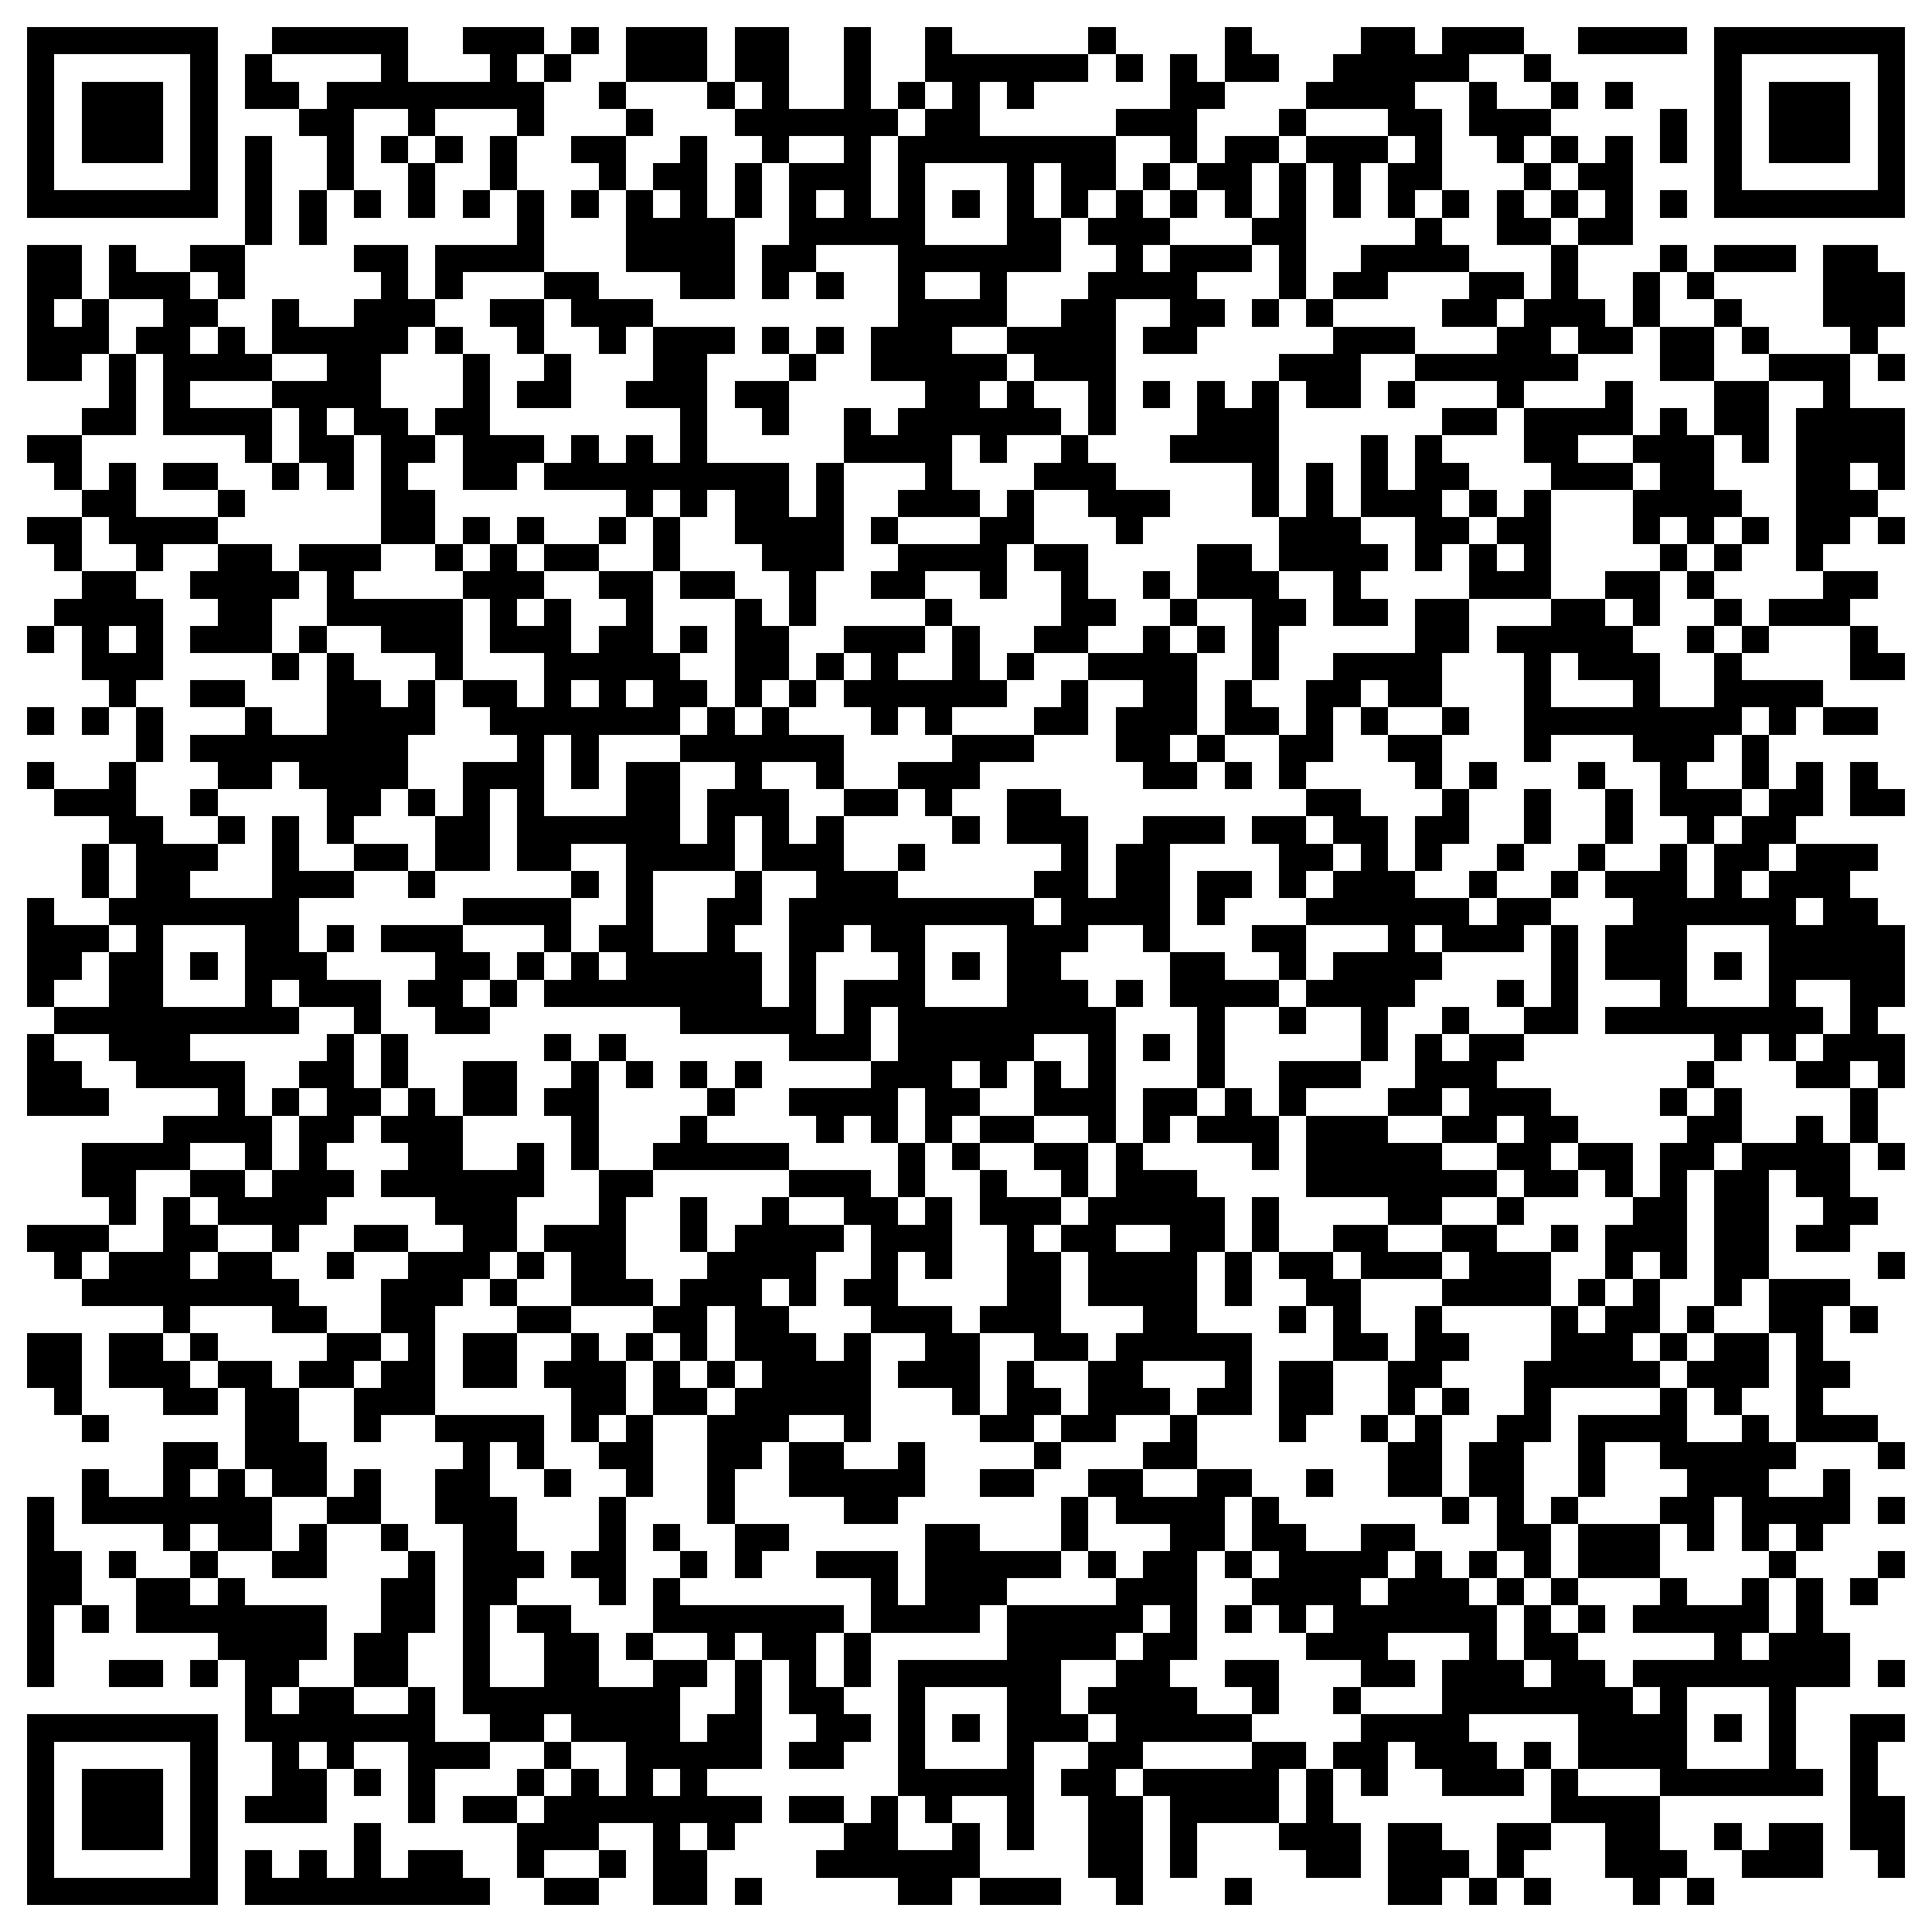 <?xml version="1.0" encoding="utf-8" standalone="yes"?> <svg width="1000" height="1000" viewBox="-1 -1 71 71" xmlns="http://www.w3.org/2000/svg" xmlns:xlink="http://www.w3.org/1999/xlink" shape-rendering="crispEdges" id="qr code"><rect id="qr background" fill-opacity="1" fill="rgb(255, 255, 255)" x="-1" y="-1" width="71" height="71"></rect><path fill-opacity="1" fill="rgb(0, 0, 0)" id="qr dark pixels" fill-rule="evenodd" d="M 9 0 L 14 0 L 14 2 L 17 2 L 17 1 L 16 1 L 16 0 L 19 0 L 19 1 L 18 1 L 18 2 L 19 2 L 19 4 L 18 4 L 18 3 L 15 3 L 15 4 L 14 4 L 14 3 L 12 3 L 12 6 L 11 6 L 11 4 L 10 4 L 10 3 L 11 3 L 11 2 L 13 2 L 13 1 L 9 1 z M 20 0 L 21 0 L 21 1 L 20 1 z M 22 0 L 25 0 L 25 2 L 22 2 z M 26 0 L 28 0 L 28 3 L 30 3 L 30 0 L 31 0 L 31 3 L 32 3 L 32 4 L 31 4 L 31 7 L 32 7 L 32 8 L 29 8 L 29 9 L 28 9 L 28 10 L 27 10 L 27 8 L 28 8 L 28 5 L 30 5 L 30 4 L 28 4 L 28 5 L 27 5 L 27 4 L 26 4 L 26 3 L 27 3 L 27 2 L 26 2 zM 29 6 L 30 6 L 30 7 L 29 7 z M 33 0 L 34 0 L 34 1 L 39 1 L 39 2 L 37 2 L 37 3 L 36 3 L 36 2 L 35 2 L 35 4 L 33 4 L 33 3 L 34 3 L 34 2 L 33 2 z M 39 0 L 40 0 L 40 1 L 39 1 z M 44 0 L 45 0 L 45 1 L 46 1 L 46 2 L 44 2 z M 49 0 L 51 0 L 51 1 L 52 1 L 52 0 L 55 0 L 55 1 L 53 1 L 53 2 L 51 2 L 51 3 L 52 3 L 52 6 L 51 6 L 51 7 L 50 7 L 50 5 L 51 5 L 51 4 L 50 4 L 50 3 L 47 3 L 47 2 L 48 2 L 48 1 L 49 1 z M 57 0 L 61 0 L 61 1 L 57 1 z M 8 1 L 9 1 L 9 2 L 10 2 L 10 3 L 8 3 z M 19 1 L 20 1 L 20 2 L 19 2 z M 40 1 L 41 1 L 41 2 L 40 2 z M 42 1 L 43 1 L 43 2 L 44 2 L 44 3 L 43 3 L 43 5 L 42 5 L 42 4 L 40 4 L 40 3 L 42 3 z M 55 1 L 56 1 L 56 2 L 55 2 z M 21 2 L 22 2 L 22 3 L 21 3 z M 25 2 L 26 2 L 26 3 L 25 3 z M 32 2 L 33 2 L 33 3 L 32 3 z M 53 2 L 54 2 L 54 3 L 56 3 L 56 4 L 55 4 L 55 5 L 54 5 L 54 4 L 53 4 z M 56 2 L 57 2 L 57 3 L 56 3 z M 58 2 L 59 2 L 59 3 L 58 3 z M 22 3 L 23 3 L 23 4 L 22 4 z M 46 3 L 47 3 L 47 4 L 46 4 z M 60 3 L 61 3 L 61 5 L 60 5 z M 8 4 L 9 4 L 9 8 L 8 8 z M 13 4 L 14 4 L 14 5 L 13 5 z M 15 4 L 16 4 L 16 5 L 15 5 z M 17 4 L 18 4 L 18 6 L 17 6 z M 20 4 L 22 4 L 22 6 L 21 6 L 21 5 L 20 5 z M 24 4 L 25 4 L 25 7 L 26 7 L 26 10 L 24 10 L 24 9 L 22 9 L 22 6 L 23 6 L 23 7 L 24 7 L 24 6 L 23 6 L 23 5 L 24 5 z M 37 4 L 40 4 L 40 6 L 39 6 L 39 7 L 38 7 L 38 5 L 37 5 z M 44 4 L 46 4 L 46 5 L 45 5 L 45 7 L 44 7 L 44 6 L 43 6 L 43 5 L 44 5 z M 47 4 L 50 4 L 50 5 L 49 5 L 49 7 L 48 7 L 48 5 L 47 5 z M 56 4 L 57 4 L 57 5 L 56 5 z M 58 4 L 59 4 L 59 8 L 57 8 L 57 7 L 58 7 L 58 6 L 57 6 L 57 5 L 58 5 z M 14 5 L 15 5 L 15 7 L 14 7 z M 26 5 L 27 5 L 27 7 L 26 7 z M 41 5 L 42 5 L 42 6 L 41 6 z M 46 5 L 47 5 L 47 10 L 46 10 L 46 8 L 45 8 L 45 7 L 46 7 z M 55 5 L 56 5 L 56 6 L 55 6 z M 10 6 L 11 6 L 11 8 L 10 8 z M 12 6 L 13 6 L 13 7 L 12 7 z M 16 6 L 17 6 L 17 7 L 16 7 z M 18 6 L 19 6 L 19 9 L 16 9 L 16 10 L 15 10 L 15 8 L 18 8 z M 20 6 L 21 6 L 21 7 L 20 7 z M 40 6 L 41 6 L 41 7 L 42 7 L 42 8 L 41 8 L 41 9 L 42 9 L 42 8 L 45 8 L 45 9 L 43 9 L 43 10 L 44 10 L 44 11 L 43 11 L 43 12 L 41 12 L 41 11 L 42 11 L 42 10 L 40 10 L 40 15 L 39 15 L 39 13 L 37 13 L 37 12 L 36 12 L 36 11 L 38 11 L 38 10 L 39 10 L 39 9 L 40 9 L 40 8 L 39 8 L 39 7 L 40 7 z M 42 6 L 43 6 L 43 7 L 42 7 z M 52 6 L 53 6 L 53 7 L 52 7 z M 54 6 L 55 6 L 55 7 L 56 7 L 56 8 L 54 8 z M 56 6 L 57 6 L 57 7 L 56 7 z M 60 6 L 61 6 L 61 7 L 60 7 z M 37 7 L 38 7 L 38 9 L 37 9 z M 51 7 L 52 7 L 52 8 L 53 8 L 53 9 L 50 9 L 50 10 L 48 10 L 48 9 L 49 9 L 49 8 L 51 8 z M 0 8 L 2 8 L 2 10 L 1 10 L 1 11 L 2 11 L 2 10 L 3 10 L 3 12 L 2 12 L 2 13 L 0 13 z M 3 8 L 4 8 L 4 9 L 6 9 L 6 10 L 7 10 L 7 11 L 6 11 L 6 12 L 7 12 L 7 11 L 8 11 L 8 12 L 9 12 L 9 13 L 6 13 L 6 14 L 9 14 L 9 16 L 8 16 L 8 15 L 5 15 L 5 12 L 4 12 L 4 11 L 5 11 L 5 10 L 3 10 z M 6 8 L 8 8 L 8 10 L 7 10 L 7 9 L 6 9 z M 12 8 L 14 8 L 14 10 L 15 10 L 15 11 L 14 11 L 14 12 L 13 12 L 13 14 L 14 14 L 14 15 L 15 15 L 15 16 L 14 16 L 14 17 L 15 17 L 15 19 L 13 19 L 13 15 L 12 15 L 12 14 L 11 14 L 11 15 L 12 15 L 12 17 L 11 17 L 11 16 L 10 16 L 10 14 L 9 14 L 9 13 L 11 13 L 11 12 L 9 12 L 9 10 L 10 10 L 10 11 L 12 11 L 12 10 L 13 10 L 13 9 L 12 9 z M 56 8 L 57 8 L 57 10 L 58 10 L 58 11 L 59 11 L 59 12 L 57 12 L 57 11 L 56 11 L 56 12 L 57 12 L 57 13 L 55 13 L 55 14 L 54 14 L 54 13 L 51 13 L 51 12 L 54 12 L 54 11 L 55 11 L 55 10 L 56 10 z M 60 8 L 61 8 L 61 9 L 60 9 z M 62 8 L 65 8 L 65 9 L 62 9 z M 66 8 L 68 8 L 68 9 L 69 9 L 69 11 L 68 11 L 68 12 L 67 12 L 67 11 L 66 11 z M 19 9 L 21 9 L 21 10 L 23 10 L 23 11 L 22 11 L 22 12 L 21 12 L 21 11 L 20 11 L 20 10 L 19 10 z M 29 9 L 30 9 L 30 10 L 29 10 z M 32 9 L 33 9 L 33 10 L 35 10 L 35 9 L 36 9 L 36 11 L 34 11 L 34 12 L 36 12 L 36 13 L 35 13 L 35 14 L 36 14 L 36 13 L 37 13 L 37 14 L 38 14 L 38 15 L 36 15 L 36 16 L 35 16 L 35 15 L 34 15 L 34 17 L 35 17 L 35 18 L 32 18 L 32 17 L 33 17 L 33 16 L 30 16 L 30 14 L 31 14 L 31 15 L 32 15 L 32 14 L 33 14 L 33 13 L 31 13 L 31 11 L 32 11 z M 53 9 L 55 9 L 55 10 L 54 10 L 54 11 L 52 11 L 52 10 L 53 10 z M 59 9 L 60 9 L 60 11 L 59 11 z M 61 9 L 62 9 L 62 10 L 61 10 z M 17 10 L 19 10 L 19 12 L 18 12 L 18 11 L 17 11 z M 45 10 L 46 10 L 46 11 L 45 11 z M 47 10 L 48 10 L 48 11 L 47 11 z M 62 10 L 63 10 L 63 11 L 62 11 z M 15 11 L 16 11 L 16 12 L 15 12 z M 23 11 L 26 11 L 26 12 L 25 12 L 25 16 L 28 16 L 28 18 L 29 18 L 29 16 L 30 16 L 30 20 L 29 20 L 29 22 L 28 22 L 28 20 L 27 20 L 27 19 L 26 19 L 26 17 L 25 17 L 25 18 L 24 18 L 24 17 L 23 17 L 23 18 L 22 18 L 22 17 L 19 17 L 19 16 L 20 16 L 20 15 L 21 15 L 21 16 L 22 16 L 22 15 L 23 15 L 23 16 L 24 16 L 24 14 L 22 14 L 22 13 L 23 13 z M 27 11 L 28 11 L 28 12 L 27 12 z M 29 11 L 30 11 L 30 12 L 29 12 z M 48 11 L 51 11 L 51 12 L 49 12 L 49 14 L 47 14 L 47 13 L 46 13 L 46 12 L 48 12 z M 60 11 L 62 11 L 62 13 L 60 13 z M 63 11 L 64 11 L 64 12 L 63 12 z M 3 12 L 4 12 L 4 15 L 2 15 L 2 14 L 3 14 z M 16 12 L 17 12 L 17 15 L 19 15 L 19 16 L 18 16 L 18 17 L 16 17 L 16 15 L 15 15 L 15 14 L 16 14 z M 19 12 L 20 12 L 20 14 L 18 14 L 18 13 L 19 13 z M 28 12 L 29 12 L 29 13 L 28 13 z M 64 12 L 67 12 L 67 14 L 69 14 L 69 17 L 68 17 L 68 16 L 67 16 L 67 17 L 68 17 L 68 18 L 67 18 L 67 19 L 66 19 L 66 20 L 65 20 L 65 14 L 66 14 L 66 13 L 64 13 z M 68 12 L 69 12 L 69 13 L 68 13 z M 26 13 L 28 13 L 28 15 L 27 15 L 27 14 L 26 14 z M 41 13 L 42 13 L 42 14 L 41 14 z M 43 13 L 44 13 L 44 14 L 45 14 L 45 13 L 46 13 L 46 18 L 45 18 L 45 16 L 42 16 L 42 15 L 43 15 z M 50 13 L 51 13 L 51 14 L 50 14 z M 58 13 L 59 13 L 59 15 L 57 15 L 57 16 L 59 16 L 59 17 L 56 17 L 56 16 L 55 16 L 55 14 L 58 14 z M 62 13 L 64 13 L 64 16 L 63 16 L 63 15 L 62 15 z M 52 14 L 54 14 L 54 15 L 52 15 z M 60 14 L 61 14 L 61 15 L 62 15 L 62 17 L 63 17 L 63 18 L 62 18 L 62 19 L 61 19 L 61 18 L 60 18 L 60 19 L 59 19 L 59 17 L 60 17 L 60 16 L 59 16 L 59 15 L 60 15 z M 0 15 L 2 15 L 2 17 L 1 17 L 1 16 L 0 16 z M 38 15 L 39 15 L 39 16 L 40 16 L 40 17 L 42 17 L 42 18 L 41 18 L 41 19 L 40 19 L 40 18 L 39 18 L 39 17 L 37 17 L 37 16 L 38 16 z M 49 15 L 50 15 L 50 17 L 51 17 L 51 15 L 52 15 L 52 16 L 53 16 L 53 17 L 52 17 L 52 18 L 53 18 L 53 19 L 52 19 L 52 20 L 51 20 L 51 18 L 49 18 z M 3 16 L 4 16 L 4 18 L 7 18 L 7 19 L 5 19 L 5 20 L 4 20 L 4 19 L 3 19 L 3 18 L 2 18 L 2 17 L 3 17 z M 5 16 L 7 16 L 7 17 L 5 17 z M 9 16 L 10 16 L 10 17 L 9 17 z M 47 16 L 48 16 L 48 18 L 49 18 L 49 19 L 50 19 L 50 20 L 49 20 L 49 21 L 50 21 L 50 22 L 48 22 L 48 20 L 46 20 L 46 18 L 47 18 z M 7 17 L 8 17 L 8 18 L 7 18 z M 36 17 L 37 17 L 37 19 L 36 19 L 36 21 L 35 21 L 35 20 L 33 20 L 33 21 L 31 21 L 31 20 L 32 20 L 32 19 L 35 19 L 35 18 L 36 18 z M 53 17 L 54 17 L 54 18 L 53 18 z M 55 17 L 56 17 L 56 21 L 53 21 L 53 19 L 54 19 L 54 20 L 55 20 L 55 19 L 54 19 L 54 18 L 55 18 z M 0 18 L 2 18 L 2 20 L 1 20 L 1 19 L 0 19 z M 16 18 L 17 18 L 17 19 L 16 19 z M 18 18 L 19 18 L 19 19 L 18 19 z M 21 18 L 22 18 L 22 19 L 21 19 z M 23 18 L 24 18 L 24 20 L 23 20 z M 31 18 L 32 18 L 32 19 L 31 19 z M 63 18 L 64 18 L 64 19 L 63 19 z M 68 18 L 69 18 L 69 19 L 68 19 z M 7 19 L 9 19 L 9 20 L 10 20 L 10 21 L 9 21 L 9 23 L 6 23 L 6 22 L 7 22 L 7 21 L 6 21 L 6 20 L 7 20 z M 10 19 L 13 19 L 13 20 L 12 20 L 12 21 L 16 21 L 16 24 L 15 24 L 15 23 L 13 23 L 13 22 L 11 22 L 11 20 L 10 20 z M 15 19 L 16 19 L 16 20 L 15 20 z M 17 19 L 18 19 L 18 20 L 19 20 L 19 21 L 18 21 L 18 22 L 19 22 L 19 21 L 20 21 L 20 23 L 21 23 L 21 22 L 22 22 L 22 21 L 21 21 L 21 20 L 23 20 L 23 23 L 24 23 L 24 24 L 25 24 L 25 25 L 24 25 L 24 26 L 21 26 L 21 28 L 20 28 L 20 26 L 19 26 L 19 29 L 22 29 L 22 27 L 24 27 L 24 30 L 25 30 L 25 28 L 26 28 L 26 27 L 24 27 L 24 26 L 25 26 L 25 25 L 26 25 L 26 26 L 27 26 L 27 25 L 28 25 L 28 26 L 30 26 L 30 28 L 29 28 L 29 27 L 27 27 L 27 28 L 28 28 L 28 30 L 29 30 L 29 29 L 30 29 L 30 31 L 32 31 L 32 34 L 31 34 L 31 33 L 30 33 L 30 34 L 29 34 L 29 37 L 30 37 L 30 35 L 32 35 L 32 36 L 31 36 L 31 38 L 28 38 L 28 37 L 24 37 L 24 36 L 19 36 L 19 35 L 20 35 L 20 34 L 21 34 L 21 35 L 22 35 L 22 34 L 21 34 L 21 33 L 22 33 L 22 30 L 20 30 L 20 31 L 18 31 L 18 28 L 17 28 L 17 31 L 15 31 L 15 29 L 16 29 L 16 27 L 18 27 L 18 26 L 17 26 L 17 25 L 16 25 L 16 24 L 18 24 L 18 25 L 19 25 L 19 23 L 17 23 L 17 21 L 16 21 L 16 20 L 17 20 zM 20 24 L 21 24 L 21 25 L 20 25 z M 22 24 L 23 24 L 23 25 L 22 25 z M 26 29 L 27 29 L 27 31 L 26 31 z M 23 31 L 26 31 L 26 32 L 25 32 L 25 34 L 23 34 z M 27 31 L 29 31 L 29 32 L 28 32 L 28 36 L 27 36 L 27 34 L 26 34 L 26 33 L 27 33 z M 19 19 L 21 19 L 21 20 L 19 20 z M 37 19 L 39 19 L 39 21 L 40 21 L 40 22 L 39 22 L 39 23 L 37 23 L 37 22 L 38 22 L 38 20 L 37 20 z M 43 19 L 45 19 L 45 20 L 46 20 L 46 21 L 47 21 L 47 22 L 46 22 L 46 24 L 45 24 L 45 21 L 43 21 z M 60 19 L 61 19 L 61 20 L 60 20 z M 62 19 L 63 19 L 63 20 L 62 20 z M 2 20 L 4 20 L 4 21 L 5 21 L 5 24 L 4 24 L 4 25 L 3 25 L 3 24 L 2 24 L 2 22 L 1 22 L 1 21 L 2 21 zM 3 22 L 4 22 L 4 23 L 3 23 z M 24 20 L 26 20 L 26 21 L 24 21 z M 41 20 L 42 20 L 42 21 L 41 21 z M 58 20 L 60 20 L 60 22 L 59 22 L 59 21 L 58 21 z M 61 20 L 62 20 L 62 21 L 61 21 z M 66 20 L 68 20 L 68 21 L 67 21 L 67 22 L 64 22 L 64 21 L 66 21 z M 26 21 L 27 21 L 27 22 L 28 22 L 28 24 L 27 24 L 27 25 L 26 25 z M 33 21 L 34 21 L 34 22 L 33 22 z M 42 21 L 43 21 L 43 22 L 42 22 z M 51 21 L 53 21 L 53 23 L 52 23 L 52 25 L 50 25 L 50 24 L 49 24 L 49 25 L 48 25 L 48 27 L 47 27 L 47 28 L 46 28 L 46 26 L 47 26 L 47 24 L 48 24 L 48 23 L 51 23 z M 56 21 L 58 21 L 58 22 L 59 22 L 59 23 L 60 23 L 60 25 L 62 25 L 62 23 L 63 23 L 63 24 L 66 24 L 66 25 L 65 25 L 65 26 L 64 26 L 64 25 L 63 25 L 63 26 L 62 26 L 62 27 L 61 27 L 61 28 L 63 28 L 63 29 L 62 29 L 62 30 L 61 30 L 61 29 L 60 29 L 60 27 L 59 27 L 59 26 L 56 26 L 56 27 L 55 27 L 55 23 L 54 23 L 54 22 L 56 22 zM 56 23 L 57 23 L 57 24 L 59 24 L 59 25 L 56 25 z M 62 21 L 63 21 L 63 22 L 62 22 z M 0 22 L 1 22 L 1 23 L 0 23 z M 10 22 L 11 22 L 11 23 L 10 23 z M 24 22 L 25 22 L 25 23 L 24 23 z M 30 22 L 33 22 L 33 23 L 32 23 L 32 24 L 34 24 L 34 22 L 35 22 L 35 24 L 36 24 L 36 25 L 34 25 L 34 26 L 33 26 L 33 25 L 32 25 L 32 26 L 31 26 L 31 25 L 30 25 L 30 24 L 31 24 L 31 23 L 30 23 z M 41 22 L 42 22 L 42 23 L 43 23 L 43 26 L 42 26 L 42 27 L 43 27 L 43 28 L 41 28 L 41 27 L 40 27 L 40 25 L 41 25 L 41 24 L 39 24 L 39 23 L 41 23 z M 43 22 L 44 22 L 44 23 L 43 23 z M 61 22 L 62 22 L 62 23 L 61 23 z M 63 22 L 64 22 L 64 23 L 63 23 z M 67 22 L 68 22 L 68 23 L 69 23 L 69 24 L 67 24 z M 9 23 L 10 23 L 10 24 L 9 24 z M 11 23 L 12 23 L 12 24 L 13 24 L 13 25 L 14 25 L 14 24 L 15 24 L 15 26 L 14 26 L 14 28 L 13 28 L 13 29 L 12 29 L 12 30 L 11 30 L 11 28 L 10 28 L 10 27 L 9 27 L 9 28 L 7 28 L 7 27 L 6 27 L 6 26 L 8 26 L 8 25 L 9 25 L 9 26 L 11 26 z M 29 23 L 30 23 L 30 24 L 29 24 z M 36 23 L 37 23 L 37 24 L 36 24 z M 6 24 L 8 24 L 8 25 L 6 25 z M 28 24 L 29 24 L 29 25 L 28 25 z M 38 24 L 39 24 L 39 26 L 37 26 L 37 25 L 38 25 z M 44 24 L 45 24 L 45 25 L 46 25 L 46 26 L 44 26 z M 0 25 L 1 25 L 1 26 L 0 26 z M 2 25 L 3 25 L 3 26 L 2 26 z M 4 25 L 5 25 L 5 27 L 4 27 z M 49 25 L 50 25 L 50 26 L 49 26 z M 52 25 L 53 25 L 53 26 L 52 26 z M 66 25 L 68 25 L 68 26 L 66 26 z M 34 26 L 37 26 L 37 27 L 35 27 L 35 28 L 34 28 L 34 29 L 33 29 L 33 28 L 32 28 L 32 27 L 34 27 z M 43 26 L 44 26 L 44 27 L 43 27 z M 50 26 L 52 26 L 52 28 L 51 28 L 51 27 L 50 27 z M 63 26 L 64 26 L 64 28 L 63 28 z M 0 27 L 1 27 L 1 28 L 0 28 z M 3 27 L 4 27 L 4 29 L 5 29 L 5 30 L 7 30 L 7 31 L 6 31 L 6 32 L 4 32 L 4 30 L 3 30 L 3 29 L 1 29 L 1 28 L 3 28 z M 44 27 L 45 27 L 45 28 L 44 28 z M 53 27 L 54 27 L 54 28 L 53 28 z M 57 27 L 58 27 L 58 28 L 57 28 z M 65 27 L 66 27 L 66 29 L 65 29 L 65 30 L 64 30 L 64 31 L 63 31 L 63 32 L 62 32 L 62 30 L 63 30 L 63 29 L 64 29 L 64 28 L 65 28 z M 67 27 L 68 27 L 68 28 L 69 28 L 69 29 L 67 29 z M 6 28 L 7 28 L 7 29 L 6 29 z M 14 28 L 15 28 L 15 29 L 14 29 z M 30 28 L 32 28 L 32 29 L 30 29 z M 36 28 L 38 28 L 38 29 L 39 29 L 39 32 L 40 32 L 40 30 L 41 30 L 41 29 L 44 29 L 44 30 L 42 30 L 42 34 L 41 34 L 41 33 L 39 33 L 39 34 L 38 34 L 38 35 L 39 35 L 39 36 L 40 36 L 40 41 L 39 41 L 39 40 L 37 40 L 37 38 L 38 38 L 38 39 L 39 39 L 39 37 L 37 37 L 37 33 L 38 33 L 38 32 L 37 32 L 37 31 L 38 31 L 38 30 L 36 30 z M 47 28 L 49 28 L 49 29 L 50 29 L 50 31 L 51 31 L 51 32 L 53 32 L 53 33 L 54 33 L 54 32 L 56 32 L 56 33 L 55 33 L 55 34 L 52 34 L 52 33 L 51 33 L 51 34 L 52 34 L 52 35 L 51 35 L 51 36 L 50 36 L 50 38 L 49 38 L 49 36 L 47 36 L 47 35 L 48 35 L 48 34 L 50 34 L 50 33 L 47 33 L 47 32 L 48 32 L 48 31 L 49 31 L 49 30 L 48 30 L 48 29 L 47 29 z M 52 28 L 53 28 L 53 30 L 52 30 L 52 31 L 51 31 L 51 29 L 52 29 z M 55 28 L 56 28 L 56 30 L 55 30 z M 58 28 L 59 28 L 59 30 L 58 30 z M 7 29 L 8 29 L 8 30 L 7 30 z M 9 29 L 10 29 L 10 31 L 12 31 L 12 32 L 10 32 L 10 34 L 11 34 L 11 35 L 13 35 L 13 37 L 12 37 L 12 36 L 10 36 L 10 35 L 9 35 z M 34 29 L 35 29 L 35 30 L 34 30 z M 45 29 L 47 29 L 47 30 L 48 30 L 48 31 L 47 31 L 47 32 L 46 32 L 46 30 L 45 30 z M 2 30 L 3 30 L 3 32 L 2 32 z M 12 30 L 14 30 L 14 31 L 12 31 z M 32 30 L 33 30 L 33 31 L 32 31 z M 54 30 L 55 30 L 55 31 L 54 31 z M 57 30 L 58 30 L 58 31 L 57 31 z M 60 30 L 61 30 L 61 32 L 60 32 L 60 35 L 58 35 L 58 33 L 59 33 L 59 32 L 58 32 L 58 31 L 60 31 z M 65 30 L 68 30 L 68 31 L 67 31 L 67 32 L 68 32 L 68 33 L 69 33 L 69 36 L 68 36 L 68 37 L 69 37 L 69 39 L 68 39 L 68 38 L 67 38 L 67 39 L 65 39 L 65 38 L 66 38 L 66 37 L 67 37 L 67 35 L 65 35 L 65 33 L 66 33 L 66 32 L 64 32 L 64 31 L 65 31 z M 14 31 L 15 31 L 15 32 L 14 32 z M 20 31 L 21 31 L 21 32 L 20 32 z M 43 31 L 45 31 L 45 32 L 44 32 L 44 33 L 43 33 z M 53 31 L 54 31 L 54 32 L 53 32 z M 56 31 L 57 31 L 57 32 L 56 32 z M 0 32 L 1 32 L 1 33 L 3 33 L 3 34 L 2 34 L 2 35 L 1 35 L 1 36 L 0 36 z M 3 32 L 4 32 L 4 33 L 3 33 z M 16 32 L 20 32 L 20 34 L 19 34 L 19 33 L 16 33 z M 11 33 L 12 33 L 12 34 L 11 34 z M 13 33 L 16 33 L 16 34 L 17 34 L 17 35 L 16 35 L 16 36 L 17 36 L 17 37 L 15 37 L 15 36 L 14 36 L 14 35 L 15 35 L 15 34 L 13 34 z M 45 33 L 47 33 L 47 35 L 46 35 L 46 34 L 45 34 z M 56 33 L 57 33 L 57 37 L 55 37 L 55 36 L 56 36 z M 3 34 L 4 34 L 4 37 L 6 37 L 6 38 L 8 38 L 8 40 L 9 40 L 9 42 L 8 42 L 8 41 L 6 41 L 6 42 L 4 42 L 4 44 L 3 44 L 3 43 L 2 43 L 2 41 L 5 41 L 5 40 L 7 40 L 7 39 L 4 39 L 4 38 L 3 38 L 3 37 L 1 37 L 1 36 L 3 36 z M 18 34 L 19 34 L 19 35 L 18 35 z M 42 34 L 44 34 L 44 35 L 46 35 L 46 36 L 44 36 L 44 39 L 43 39 L 43 36 L 42 36 z M 17 35 L 18 35 L 18 36 L 17 36 z M 40 35 L 41 35 L 41 36 L 40 36 z M 54 35 L 55 35 L 55 36 L 54 36 z M 9 36 L 10 36 L 10 37 L 9 37 z M 46 36 L 47 36 L 47 37 L 46 37 z M 52 36 L 53 36 L 53 37 L 52 37 z M 58 36 L 60 36 L 60 37 L 58 37 z M 65 36 L 66 36 L 66 37 L 65 37 z M 0 37 L 1 37 L 1 38 L 2 38 L 2 39 L 3 39 L 3 40 L 0 40 z M 11 37 L 12 37 L 12 39 L 13 39 L 13 40 L 12 40 L 12 41 L 11 41 L 11 42 L 12 42 L 12 43 L 11 43 L 11 44 L 10 44 L 10 45 L 9 45 L 9 44 L 7 44 L 7 43 L 6 43 L 6 42 L 8 42 L 8 43 L 9 43 L 9 42 L 10 42 L 10 40 L 11 40 L 11 39 L 10 39 L 10 38 L 11 38 z M 13 37 L 14 37 L 14 39 L 13 39 z M 19 37 L 20 37 L 20 38 L 19 38 z M 21 37 L 22 37 L 22 38 L 21 38 z M 32 37 L 37 37 L 37 38 L 36 38 L 36 39 L 35 39 L 35 38 L 34 38 L 34 39 L 35 39 L 35 40 L 34 40 L 34 41 L 33 41 L 33 39 L 32 39 L 32 41 L 31 41 L 31 40 L 30 40 L 30 41 L 29 41 L 29 40 L 28 40 L 28 39 L 31 39 L 31 38 L 32 38 z M 41 37 L 42 37 L 42 38 L 41 38 z M 51 37 L 52 37 L 52 38 L 53 38 L 53 37 L 55 37 L 55 38 L 54 38 L 54 39 L 56 39 L 56 40 L 57 40 L 57 41 L 56 41 L 56 42 L 57 42 L 57 43 L 55 43 L 55 42 L 54 42 L 54 41 L 55 41 L 55 40 L 54 40 L 54 41 L 52 41 L 52 40 L 53 40 L 53 39 L 52 39 L 52 40 L 50 40 L 50 39 L 51 39 z M 62 37 L 63 37 L 63 38 L 62 38 z M 64 37 L 65 37 L 65 38 L 64 38 z M 16 38 L 18 38 L 18 40 L 16 40 z M 20 38 L 21 38 L 21 42 L 20 42 L 20 40 L 19 40 L 19 39 L 20 39 z M 22 38 L 23 38 L 23 39 L 22 39 z M 24 38 L 25 38 L 25 39 L 24 39 z M 26 38 L 27 38 L 27 39 L 26 39 z M 46 38 L 49 38 L 49 39 L 47 39 L 47 40 L 46 40 z M 61 38 L 62 38 L 62 39 L 61 39 z M 9 39 L 10 39 L 10 40 L 9 40 z M 14 39 L 15 39 L 15 40 L 16 40 L 16 42 L 18 42 L 18 41 L 19 41 L 19 43 L 18 43 L 18 45 L 17 45 L 17 46 L 16 46 L 16 47 L 15 47 L 15 51 L 13 51 L 13 52 L 12 52 L 12 50 L 13 50 L 13 49 L 14 49 L 14 48 L 13 48 L 13 46 L 14 46 L 14 45 L 16 45 L 16 44 L 15 44 L 15 43 L 13 43 L 13 42 L 14 42 L 14 41 L 13 41 L 13 40 L 14 40 z M 25 39 L 26 39 L 26 40 L 25 40 z M 41 39 L 43 39 L 43 40 L 42 40 L 42 41 L 41 41 z M 44 39 L 45 39 L 45 40 L 46 40 L 46 42 L 45 42 L 45 41 L 43 41 L 43 40 L 44 40 z M 60 39 L 61 39 L 61 40 L 60 40 z M 62 39 L 63 39 L 63 41 L 62 41 L 62 42 L 61 42 L 61 46 L 60 46 L 60 45 L 59 45 L 59 46 L 58 46 L 58 44 L 59 44 L 59 43 L 60 43 L 60 41 L 61 41 L 61 40 L 62 40 z M 67 39 L 68 39 L 68 41 L 67 41 z M 24 40 L 25 40 L 25 41 L 28 41 L 28 42 L 23 42 L 23 41 L 24 41 z M 35 40 L 37 40 L 37 41 L 35 41 z M 47 40 L 50 40 L 50 41 L 52 41 L 52 42 L 54 42 L 54 43 L 52 43 L 52 44 L 50 44 L 50 43 L 47 43 z M 65 40 L 66 40 L 66 41 L 67 41 L 67 43 L 68 43 L 68 44 L 67 44 L 67 45 L 65 45 L 65 44 L 66 44 L 66 43 L 65 43 L 65 42 L 64 42 L 64 46 L 63 46 L 63 47 L 62 47 L 62 42 L 63 42 L 63 41 L 65 41 z M 32 41 L 33 41 L 33 43 L 32 43 z M 34 41 L 35 41 L 35 42 L 34 42 z M 37 41 L 39 41 L 39 43 L 38 43 L 38 42 L 37 42 z M 40 41 L 41 41 L 41 42 L 43 42 L 43 43 L 44 43 L 44 45 L 43 45 L 43 48 L 45 48 L 45 51 L 43 51 L 43 50 L 44 50 L 44 49 L 41 49 L 41 50 L 42 50 L 42 51 L 40 51 L 40 52 L 38 52 L 38 51 L 39 51 L 39 49 L 40 49 L 40 48 L 41 48 L 41 47 L 39 47 L 39 45 L 38 45 L 38 44 L 39 44 L 39 43 L 40 43 zM 40 44 L 42 44 L 42 45 L 40 45 z M 57 41 L 59 41 L 59 43 L 58 43 L 58 42 L 57 42 z M 68 41 L 69 41 L 69 42 L 68 42 z M 21 42 L 23 42 L 23 43 L 22 43 L 22 46 L 23 46 L 23 47 L 20 47 L 20 45 L 19 45 L 19 44 L 21 44 z M 28 42 L 31 42 L 31 43 L 32 43 L 32 44 L 33 44 L 33 43 L 34 43 L 34 46 L 33 46 L 33 45 L 32 45 L 32 47 L 34 47 L 34 48 L 35 48 L 35 51 L 34 51 L 34 50 L 32 50 L 32 49 L 33 49 L 33 48 L 31 48 L 31 47 L 30 47 L 30 46 L 31 46 L 31 44 L 30 44 L 30 43 L 28 43 z M 35 42 L 36 42 L 36 43 L 38 43 L 38 44 L 37 44 L 37 45 L 38 45 L 38 48 L 39 48 L 39 49 L 37 49 L 37 48 L 35 48 L 35 47 L 36 47 L 36 44 L 35 44 z M 5 43 L 6 43 L 6 44 L 7 44 L 7 45 L 6 45 L 6 46 L 7 46 L 7 45 L 9 45 L 9 46 L 10 46 L 10 47 L 11 47 L 11 48 L 9 48 L 9 47 L 6 47 L 6 48 L 5 48 L 5 47 L 2 47 L 2 46 L 3 46 L 3 45 L 5 45 z M 24 43 L 25 43 L 25 45 L 24 45 z M 27 43 L 28 43 L 28 44 L 30 44 L 30 45 L 29 45 L 29 47 L 28 47 L 28 46 L 27 46 L 27 47 L 28 47 L 28 48 L 29 48 L 29 49 L 30 49 L 30 48 L 31 48 L 31 52 L 30 52 L 30 51 L 28 51 L 28 52 L 27 52 L 27 53 L 26 53 L 26 55 L 25 55 L 25 51 L 26 51 L 26 50 L 27 50 L 27 49 L 26 49 L 26 47 L 25 47 L 25 49 L 24 49 L 24 48 L 23 48 L 23 47 L 24 47 L 24 46 L 25 46 L 25 45 L 26 45 L 26 44 L 27 44 z M 45 43 L 46 43 L 46 45 L 45 45 z M 54 43 L 55 43 L 55 44 L 54 44 z M 0 44 L 3 44 L 3 45 L 2 45 L 2 46 L 1 46 L 1 45 L 0 45 z M 12 44 L 14 44 L 14 45 L 12 45 z M 48 44 L 50 44 L 50 45 L 52 45 L 52 46 L 49 46 L 49 45 L 48 45 z M 52 44 L 54 44 L 54 45 L 56 45 L 56 47 L 52 47 L 52 46 L 53 46 L 53 45 L 52 45 z M 56 44 L 57 44 L 57 45 L 56 45 z M 11 45 L 12 45 L 12 46 L 11 46 z M 18 45 L 19 45 L 19 46 L 18 46 z M 44 45 L 45 45 L 45 47 L 44 47 z M 46 45 L 48 45 L 48 46 L 49 46 L 49 48 L 50 48 L 50 49 L 48 49 L 48 47 L 47 47 L 47 46 L 46 46 z M 68 45 L 69 45 L 69 46 L 68 46 z M 17 46 L 18 46 L 18 47 L 17 47 z M 57 46 L 58 46 L 58 47 L 57 47 z M 59 46 L 60 46 L 60 48 L 59 48 L 59 49 L 60 49 L 60 50 L 56 50 L 56 52 L 55 52 L 55 55 L 56 55 L 56 57 L 55 57 L 55 56 L 54 56 L 54 54 L 53 54 L 53 52 L 54 52 L 54 51 L 55 51 L 55 49 L 56 49 L 56 47 L 57 47 L 57 48 L 58 48 L 58 47 L 59 47 z M 64 46 L 67 46 L 67 47 L 66 47 L 66 49 L 67 49 L 67 50 L 66 50 L 66 51 L 68 51 L 68 52 L 65 52 L 65 48 L 64 48 z M 18 47 L 20 47 L 20 48 L 18 48 z M 46 47 L 47 47 L 47 48 L 46 48 z M 51 47 L 52 47 L 52 48 L 53 48 L 53 49 L 52 49 L 52 50 L 51 50 L 51 51 L 50 51 L 50 49 L 51 49 z M 61 47 L 62 47 L 62 48 L 61 48 z M 67 47 L 68 47 L 68 48 L 67 48 z M 0 48 L 2 48 L 2 51 L 1 51 L 1 50 L 0 50 z M 3 48 L 5 48 L 5 49 L 6 49 L 6 50 L 7 50 L 7 51 L 5 51 L 5 50 L 3 50 z M 6 48 L 7 48 L 7 49 L 6 49 z M 11 48 L 13 48 L 13 49 L 12 49 L 12 50 L 10 50 L 10 49 L 11 49 z M 16 48 L 18 48 L 18 50 L 16 50 z M 20 48 L 21 48 L 21 49 L 22 49 L 22 51 L 21 51 L 21 52 L 20 52 L 20 50 L 19 50 L 19 49 L 20 49 z M 22 48 L 23 48 L 23 49 L 22 49 z M 60 48 L 61 48 L 61 49 L 60 49 z M 62 48 L 64 48 L 64 50 L 63 50 L 63 51 L 62 51 L 62 50 L 61 50 L 61 49 L 62 49 z M 7 49 L 9 49 L 9 50 L 10 50 L 10 52 L 11 52 L 11 54 L 9 54 L 9 53 L 8 53 L 8 50 L 7 50 z M 23 49 L 24 49 L 24 50 L 25 50 L 25 51 L 23 51 z M 25 49 L 26 49 L 26 50 L 25 50 z M 36 49 L 37 49 L 37 50 L 38 50 L 38 51 L 37 51 L 37 52 L 35 52 L 35 51 L 36 51 z M 46 49 L 48 49 L 48 51 L 47 51 L 47 52 L 46 52 z M 52 50 L 53 50 L 53 51 L 52 51 z M 60 50 L 61 50 L 61 52 L 63 52 L 63 51 L 64 51 L 64 52 L 65 52 L 65 53 L 64 53 L 64 54 L 66 54 L 66 53 L 67 53 L 67 55 L 66 55 L 66 56 L 65 56 L 65 55 L 64 55 L 64 56 L 63 56 L 63 54 L 62 54 L 62 56 L 61 56 L 61 55 L 60 55 L 60 54 L 61 54 L 61 53 L 60 53 L 60 52 L 58 52 L 58 54 L 57 54 L 57 51 L 60 51 z M 2 51 L 3 51 L 3 52 L 2 52 z M 15 51 L 19 51 L 19 53 L 18 53 L 18 52 L 17 52 L 17 54 L 18 54 L 18 56 L 19 56 L 19 57 L 18 57 L 18 58 L 17 58 L 17 61 L 19 61 L 19 59 L 18 59 L 18 58 L 20 58 L 20 59 L 21 59 L 21 61 L 23 61 L 23 60 L 25 60 L 25 61 L 24 61 L 24 63 L 25 63 L 25 62 L 26 62 L 26 60 L 27 60 L 27 64 L 25 64 L 25 65 L 27 65 L 27 66 L 26 66 L 26 67 L 25 67 L 25 66 L 24 66 L 24 67 L 25 67 L 25 69 L 23 69 L 23 66 L 21 66 L 21 67 L 19 67 L 19 68 L 18 68 L 18 66 L 19 66 L 19 65 L 20 65 L 20 64 L 21 64 L 21 65 L 22 65 L 22 63 L 20 63 L 20 62 L 19 62 L 19 63 L 17 63 L 17 62 L 16 62 L 16 55 L 15 55 L 15 53 L 16 53 L 16 52 L 15 52 zM 23 64 L 24 64 L 24 65 L 23 65 z M 22 51 L 23 51 L 23 54 L 22 54 L 22 53 L 21 53 L 21 52 L 22 52 z M 42 51 L 43 51 L 43 53 L 41 53 L 41 52 L 42 52 z M 49 51 L 50 51 L 50 52 L 49 52 z M 51 51 L 52 51 L 52 54 L 50 54 L 50 52 L 51 52 z M 5 52 L 7 52 L 7 53 L 6 53 L 6 54 L 7 54 L 7 53 L 8 53 L 8 54 L 9 54 L 9 56 L 7 56 L 7 55 L 6 55 L 6 56 L 5 56 L 5 55 L 2 55 L 2 53 L 3 53 L 3 54 L 5 54 z M 28 52 L 30 52 L 30 53 L 32 53 L 32 52 L 33 52 L 33 54 L 32 54 L 32 55 L 30 55 L 30 54 L 28 54 z M 37 52 L 38 52 L 38 53 L 37 53 z M 68 52 L 69 52 L 69 53 L 68 53 z M 12 53 L 13 53 L 13 55 L 11 55 L 11 54 L 12 54 z M 19 53 L 20 53 L 20 54 L 19 54 z M 35 53 L 37 53 L 37 54 L 35 54 z M 39 53 L 41 53 L 41 54 L 43 54 L 43 53 L 45 53 L 45 54 L 44 54 L 44 56 L 43 56 L 43 60 L 42 60 L 42 61 L 43 61 L 43 62 L 45 62 L 45 63 L 41 63 L 41 64 L 40 64 L 40 65 L 41 65 L 41 69 L 40 69 L 40 68 L 39 68 L 39 65 L 38 65 L 38 64 L 39 64 L 39 63 L 40 63 L 40 62 L 39 62 L 39 61 L 40 61 L 40 60 L 41 60 L 41 59 L 42 59 L 42 58 L 41 58 L 41 59 L 40 59 L 40 60 L 38 60 L 38 62 L 39 62 L 39 63 L 37 63 L 37 60 L 36 60 L 36 58 L 40 58 L 40 57 L 41 57 L 41 56 L 42 56 L 42 55 L 40 55 L 40 54 L 39 54 z M 47 53 L 48 53 L 48 54 L 47 54 z M 0 54 L 1 54 L 1 56 L 2 56 L 2 58 L 1 58 L 1 61 L 0 61 z M 21 54 L 22 54 L 22 58 L 21 58 L 21 57 L 20 57 L 20 56 L 21 56 z M 38 54 L 39 54 L 39 56 L 38 56 z M 45 54 L 46 54 L 46 55 L 47 55 L 47 56 L 49 56 L 49 55 L 51 55 L 51 56 L 50 56 L 50 57 L 49 57 L 49 58 L 50 58 L 50 57 L 51 57 L 51 56 L 52 56 L 52 57 L 53 57 L 53 58 L 54 58 L 54 60 L 55 60 L 55 61 L 56 61 L 56 60 L 55 60 L 55 58 L 56 58 L 56 59 L 57 59 L 57 60 L 58 60 L 58 61 L 59 61 L 59 62 L 60 62 L 60 64 L 57 64 L 57 62 L 53 62 L 53 63 L 54 63 L 54 64 L 55 64 L 55 65 L 52 65 L 52 64 L 51 64 L 51 63 L 50 63 L 50 65 L 49 65 L 49 64 L 48 64 L 48 63 L 49 63 L 49 62 L 52 62 L 52 60 L 53 60 L 53 59 L 50 59 L 50 60 L 51 60 L 51 61 L 49 61 L 49 60 L 47 60 L 47 59 L 48 59 L 48 58 L 47 58 L 47 59 L 46 59 L 46 58 L 45 58 L 45 57 L 46 57 L 46 56 L 45 56 z M 52 54 L 53 54 L 53 55 L 52 55 z M 56 54 L 57 54 L 57 55 L 56 55 z M 68 54 L 69 54 L 69 55 L 68 55 z M 10 55 L 11 55 L 11 57 L 9 57 L 9 56 L 10 56 z M 13 55 L 14 55 L 14 56 L 13 56 z M 23 55 L 24 55 L 24 56 L 23 56 z M 26 55 L 28 55 L 28 56 L 27 56 L 27 57 L 26 57 z M 33 55 L 35 55 L 35 56 L 38 56 L 38 57 L 36 57 L 36 58 L 35 58 L 35 59 L 31 59 L 31 57 L 29 57 L 29 56 L 32 56 L 32 58 L 33 58 z M 57 55 L 60 55 L 60 57 L 57 57 z M 3 56 L 4 56 L 4 57 L 3 57 z M 6 56 L 7 56 L 7 57 L 6 57 z M 14 56 L 15 56 L 15 59 L 14 59 L 14 61 L 12 61 L 12 59 L 13 59 L 13 57 L 14 57 z M 24 56 L 25 56 L 25 57 L 24 57 z M 39 56 L 40 56 L 40 57 L 39 57 z M 44 56 L 45 56 L 45 57 L 44 57 z M 53 56 L 54 56 L 54 57 L 53 57 z M 64 56 L 65 56 L 65 57 L 64 57 z M 68 56 L 69 56 L 69 57 L 68 57 z M 4 57 L 6 57 L 6 58 L 7 58 L 7 57 L 8 57 L 8 58 L 11 58 L 11 60 L 10 60 L 10 61 L 9 61 L 9 62 L 10 62 L 10 61 L 12 61 L 12 62 L 14 62 L 14 61 L 15 61 L 15 63 L 17 63 L 17 64 L 15 64 L 15 66 L 14 66 L 14 63 L 12 63 L 12 64 L 11 64 L 11 63 L 10 63 L 10 64 L 11 64 L 11 66 L 8 66 L 8 65 L 9 65 L 9 63 L 8 63 L 8 60 L 7 60 L 7 59 L 4 59 z M 23 57 L 24 57 L 24 58 L 30 58 L 30 59 L 29 59 L 29 61 L 30 61 L 30 62 L 31 62 L 31 63 L 30 63 L 30 64 L 28 64 L 28 63 L 29 63 L 29 62 L 28 62 L 28 60 L 27 60 L 27 59 L 26 59 L 26 60 L 25 60 L 25 59 L 23 59 z M 54 57 L 55 57 L 55 58 L 54 58 z M 56 57 L 57 57 L 57 58 L 56 58 z M 60 57 L 61 57 L 61 58 L 63 58 L 63 57 L 64 57 L 64 59 L 63 59 L 63 60 L 62 60 L 62 59 L 59 59 L 59 58 L 60 58 z M 65 57 L 66 57 L 66 59 L 67 59 L 67 61 L 65 61 L 65 60 L 64 60 L 64 59 L 65 59 z M 67 57 L 68 57 L 68 58 L 67 58 z M 2 58 L 3 58 L 3 59 L 2 59 z M 44 58 L 45 58 L 45 59 L 44 59 z M 57 58 L 58 58 L 58 59 L 57 59 z M 22 59 L 23 59 L 23 60 L 22 60 z M 30 59 L 31 59 L 31 61 L 30 61 z M 3 60 L 5 60 L 5 61 L 3 61 z M 6 60 L 7 60 L 7 61 L 6 61 z M 44 60 L 46 60 L 46 62 L 45 62 L 45 61 L 44 61 z M 59 60 L 60 60 L 60 61 L 59 61 z M 68 60 L 69 60 L 69 61 L 68 61 z M 48 61 L 49 61 L 49 62 L 48 62 z M 67 62 L 69 62 L 69 63 L 68 63 L 68 65 L 69 65 L 69 68 L 68 68 L 68 67 L 67 67 z M 19 63 L 20 63 L 20 64 L 19 64 z M 45 63 L 47 63 L 47 64 L 46 64 L 46 66 L 43 66 L 43 68 L 42 68 L 42 65 L 41 65 L 41 64 L 45 64 z M 55 63 L 56 63 L 56 64 L 55 64 z M 12 64 L 13 64 L 13 65 L 12 65 z M 18 64 L 19 64 L 19 65 L 18 65 z M 47 64 L 48 64 L 48 66 L 49 66 L 49 68 L 47 68 L 47 67 L 46 67 L 46 66 L 47 66 z M 56 64 L 57 64 L 57 65 L 60 65 L 60 67 L 61 67 L 61 68 L 60 68 L 60 69 L 59 69 L 59 68 L 58 68 L 58 66 L 56 66 z M 65 64 L 66 64 L 66 65 L 65 65 z M 16 65 L 18 65 L 18 66 L 16 66 z M 28 65 L 30 65 L 30 66 L 28 66 z M 31 65 L 32 65 L 32 67 L 34 67 L 34 66 L 35 66 L 35 68 L 34 68 L 34 69 L 32 69 L 32 68 L 29 68 L 29 67 L 30 67 L 30 66 L 31 66 z M 33 65 L 34 65 L 34 66 L 33 66 z M 36 65 L 37 65 L 37 67 L 36 67 z M 12 66 L 13 66 L 13 68 L 14 68 L 14 67 L 16 67 L 16 68 L 17 68 L 17 69 L 8 69 L 8 67 L 9 67 L 9 68 L 10 68 L 10 67 L 11 67 L 11 68 L 12 68 z M 50 66 L 52 66 L 52 67 L 53 67 L 53 68 L 52 68 L 52 69 L 50 69 z M 54 66 L 56 66 L 56 67 L 55 67 L 55 68 L 54 68 z M 62 66 L 63 66 L 63 67 L 62 67 z M 64 66 L 66 66 L 66 68 L 63 68 L 63 67 L 64 67 z M 21 67 L 22 67 L 22 68 L 21 68 z M 19 68 L 21 68 L 21 69 L 19 69 z M 26 68 L 27 68 L 27 69 L 26 69 z M 35 68 L 38 68 L 38 69 L 35 69 z M 44 68 L 45 68 L 45 69 L 44 69 z M 53 68 L 54 68 L 54 69 L 53 69 z M 55 68 L 56 68 L 56 69 L 55 69 z M 61 68 L 62 68 L 62 69 L 61 69 z"></path><path id="qr squares" d="M0,0h7h0v0v7v0h0h-7h0v0v-7v0h0zM1,1h5h0v0v5v0h0h-5h0v0v-5v0h0zM2,2h3h0v0v3v0h0h-3h0v0v-3v0h0z M62,0h7h0v0v7v0h0h-7h0v0v-7v0h0zM63,1h5h0v0v5v0h0h-5h0v0v-5v0h0zM64,2h3h0v0v3v0h0h-3h0v0v-3v0h0z M0,62h7h0v0v7v0h0h-7h0v0v-7v0h0zM1,63h5h0v0v5v0h0h-5h0v0v-5v0h0zM2,64h3h0v0v3v0h0h-3h0v0v-3v0h0zM4,32h5h0v0v5v0h0h-5h0v0v-5v0h0zM5,33h3h0v0v3v0h0h-3h0v0v-3v0h0zM6,34h1h0v0v1v0h0h-1h0v0v-1v0h0z M32,4h5h0v0v5v0h0h-5h0v0v-5v0h0zM33,5h3h0v0v3v0h0h-3h0v0v-3v0h0zM34,6h1h0v0v1v0h0h-1h0v0v-1v0h0z M32,32h5h0v0v5v0h0h-5h0v0v-5v0h0zM33,33h3h0v0v3v0h0h-3h0v0v-3v0h0zM34,34h1h0v0v1v0h0h-1h0v0v-1v0h0z M32,60h5h0v0v5v0h0h-5h0v0v-5v0h0zM33,61h3h0v0v3v0h0h-3h0v0v-3v0h0zM34,62h1h0v0v1v0h0h-1h0v0v-1v0h0z M60,32h5h0v0v5v0h0h-5h0v0v-5v0h0zM61,33h3h0v0v3v0h0h-3h0v0v-3v0h0zM62,34h1h0v0v1v0h0h-1h0v0v-1v0h0z M60,60h5h0v0v5v0h0h-5h0v0v-5v0h0zM61,61h3h0v0v3v0h0h-3h0v0v-3v0h0zM62,62h1h0v0v1v0h0h-1h0v0v-1v0h0z" fill-rule="evenodd" fill-opacity="1" fill="rgb(0, 0, 0)"></path></svg>